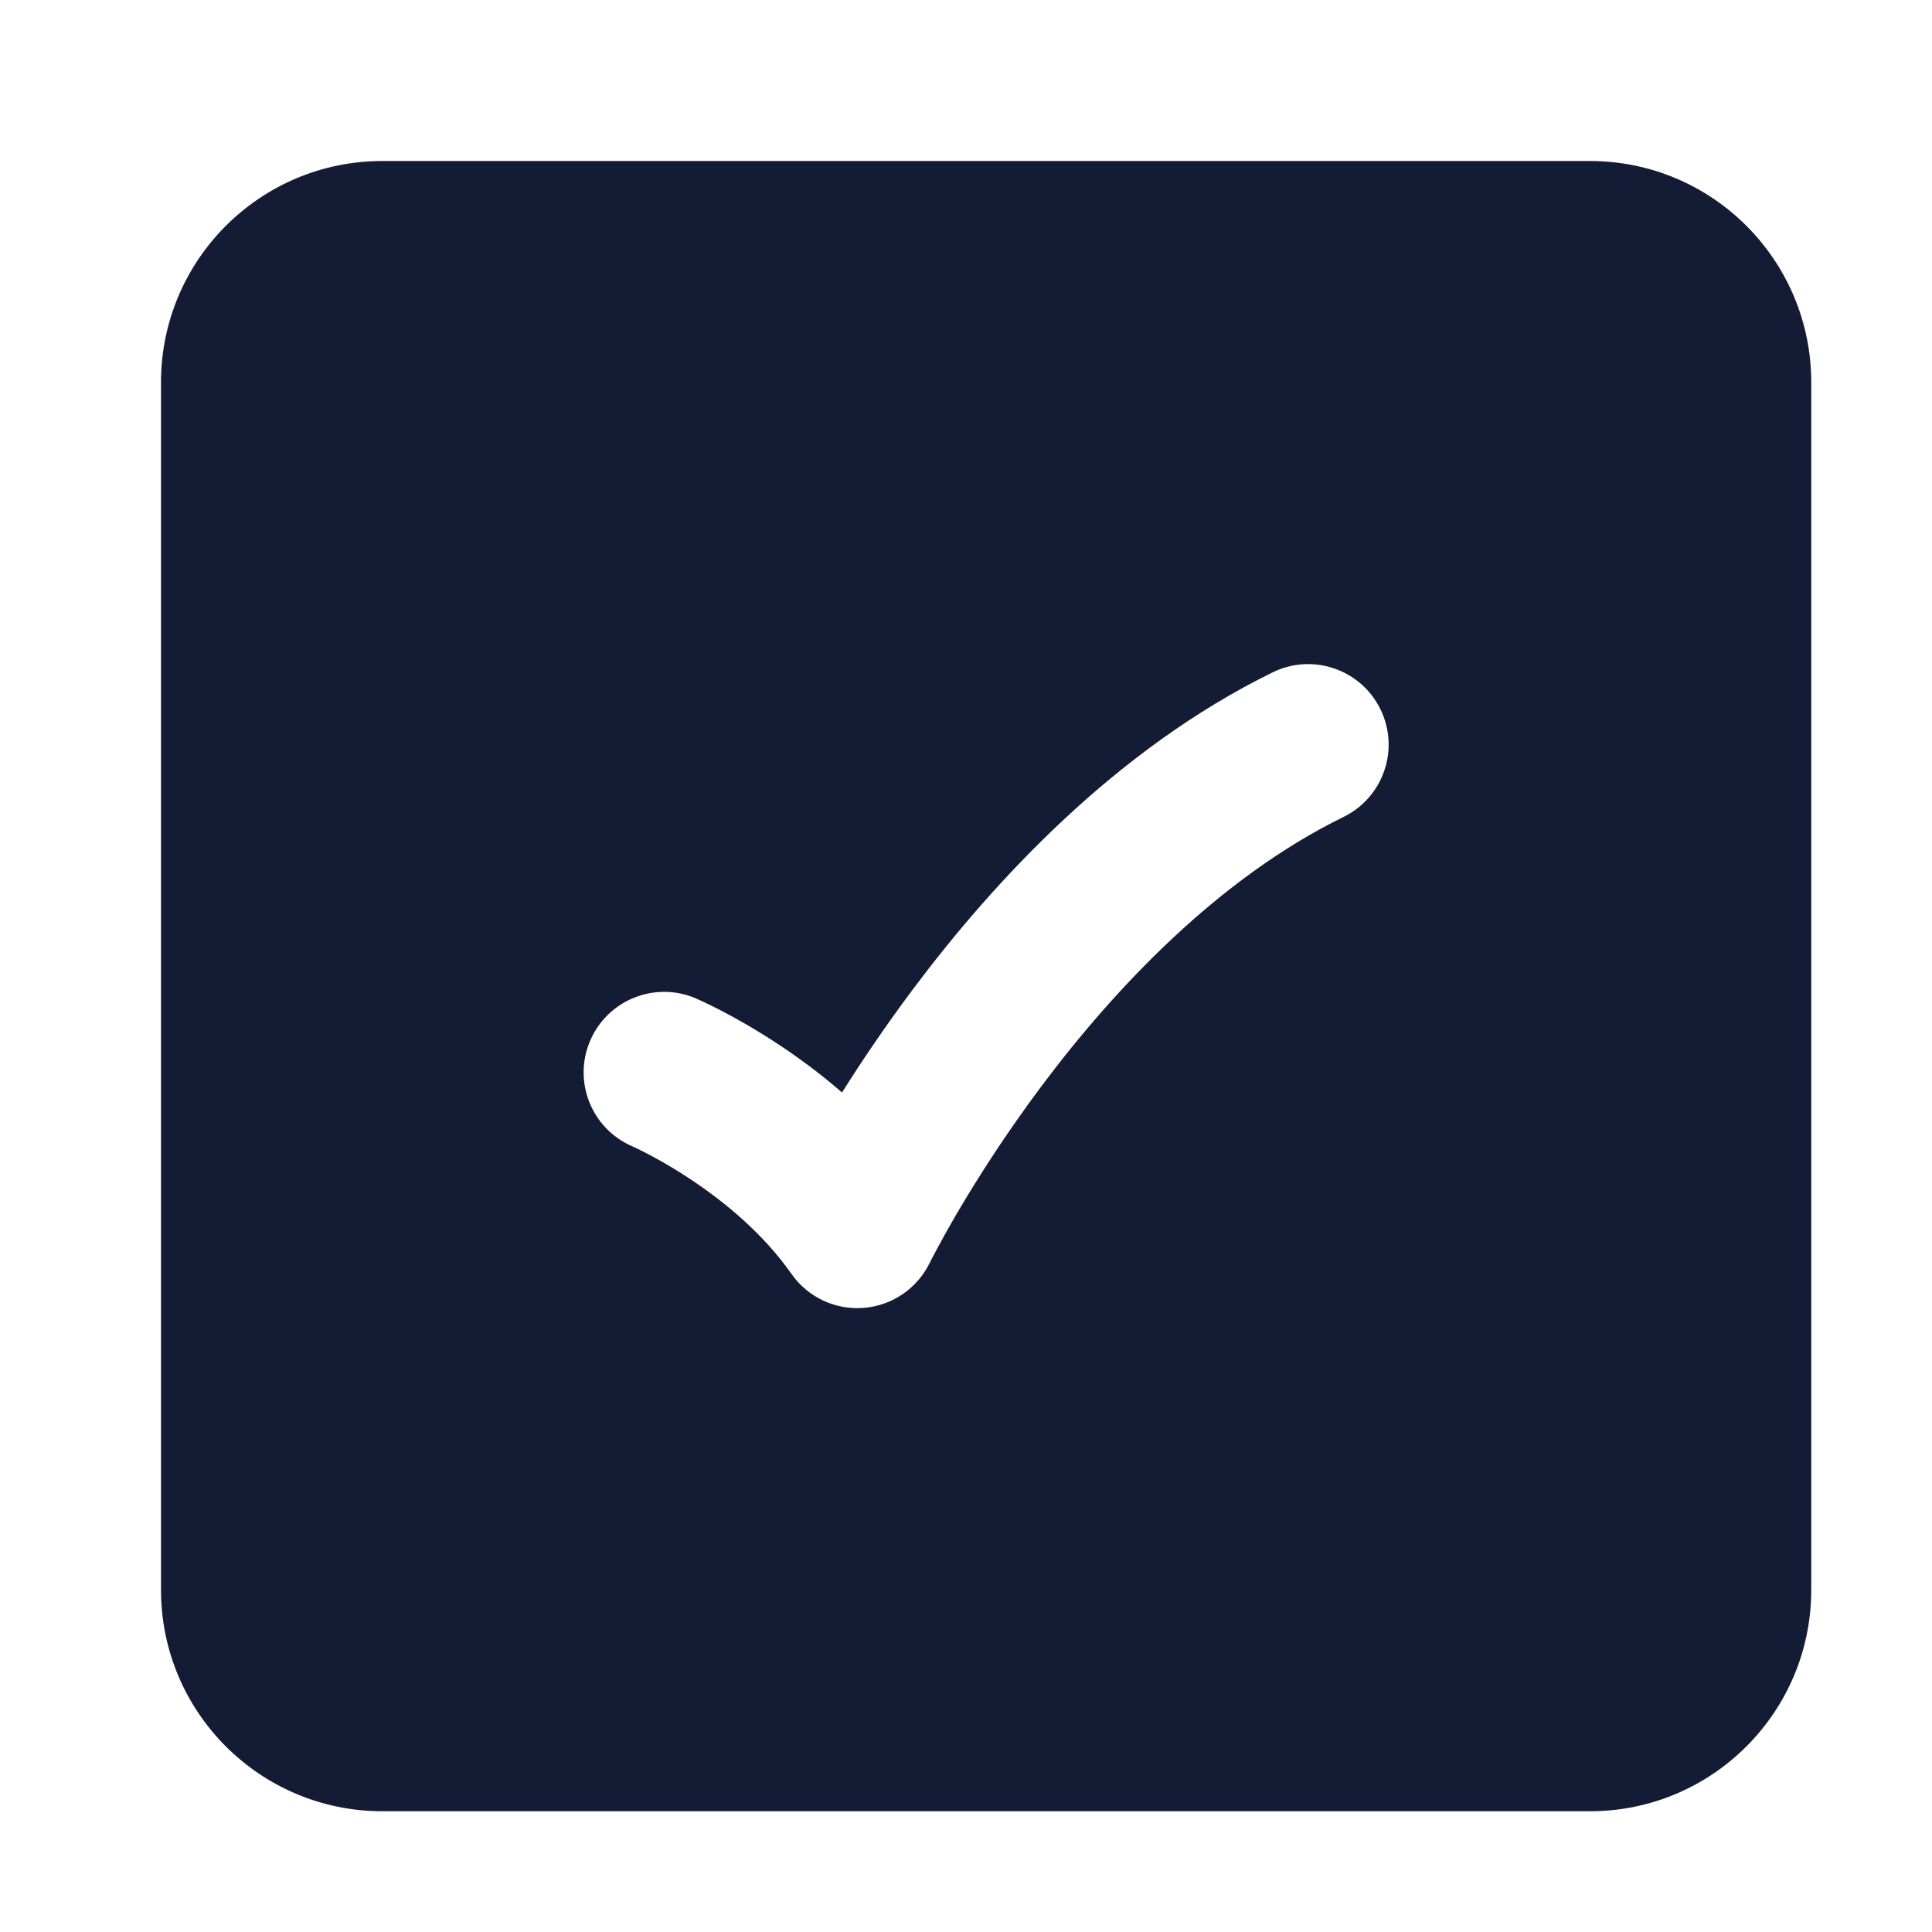 <svg width="24" height="24" viewBox="0 0 24 24" fill="none" xmlns="http://www.w3.org/2000/svg">
<path fill-rule="evenodd" clip-rule="evenodd" d="M4.75 2C3.231 2 2 3.231 2 4.75V19.75C2 21.269 3.231 22.5 4.75 22.5H19.75C21.269 22.5 22.5 21.269 22.5 19.75V4.75C22.5 3.231 21.269 2 19.75 2H4.75ZM16.69 10.148C17.186 9.905 17.391 9.306 17.148 8.81C16.905 8.314 16.306 8.109 15.81 8.352C13.854 9.31 12.34 10.954 11.337 12.294C10.99 12.758 10.696 13.196 10.46 13.571C10.181 13.329 9.906 13.129 9.663 12.969C9.386 12.786 9.139 12.648 8.96 12.555C8.87 12.508 8.795 12.472 8.742 12.447C8.715 12.434 8.693 12.424 8.676 12.417L8.656 12.408L8.649 12.405L8.646 12.403L8.644 12.402C8.644 12.402 8.644 12.402 8.25 13.322L8.644 12.402C8.136 12.185 7.549 12.42 7.331 12.928C7.114 13.434 7.348 14.021 7.854 14.24L7.855 14.24L7.858 14.242C7.864 14.244 7.875 14.249 7.891 14.257C7.923 14.272 7.973 14.296 8.038 14.33C8.167 14.397 8.352 14.5 8.562 14.639C8.991 14.921 9.48 15.322 9.831 15.824C10.034 16.114 10.375 16.275 10.728 16.247C11.08 16.22 11.392 16.008 11.548 15.69L11.551 15.685L11.565 15.656C11.579 15.63 11.601 15.588 11.63 15.533C11.688 15.424 11.777 15.261 11.895 15.06C12.132 14.656 12.484 14.099 12.938 13.492C13.86 12.261 15.146 10.905 16.69 10.148Z" fill="#141B34"/>
</svg>

